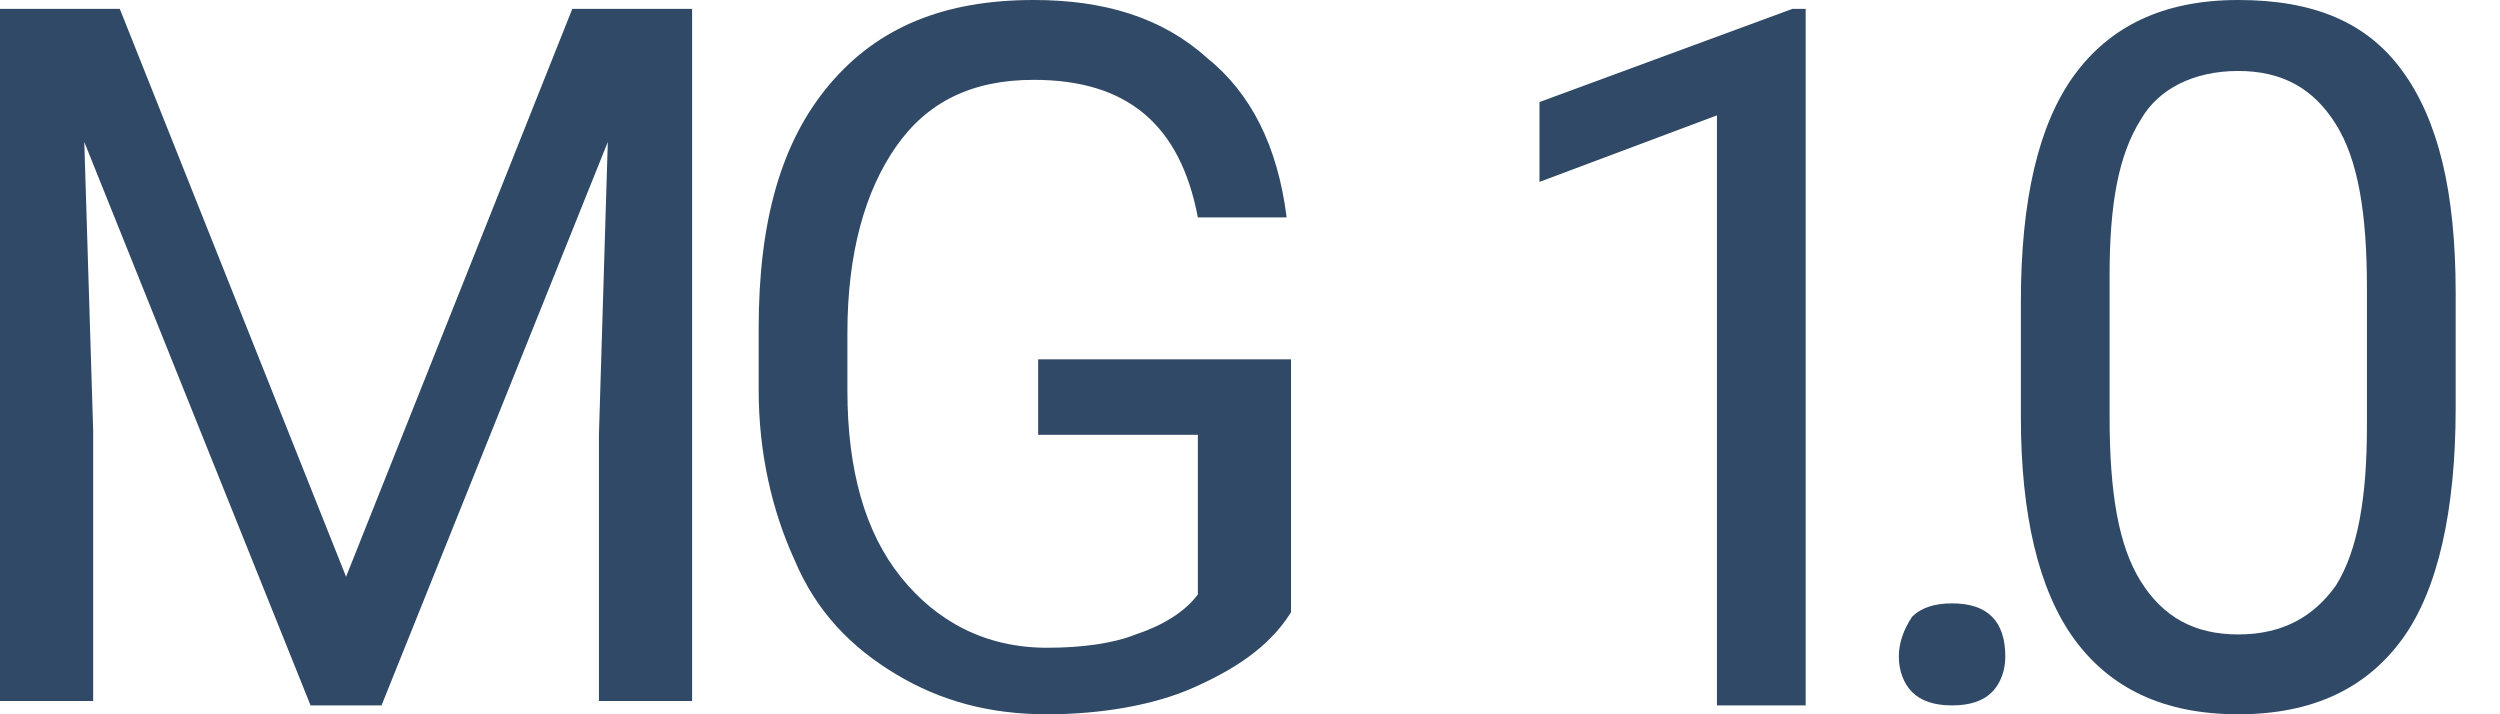 <svg width="49" height="14" viewBox="0 0 49 14" fill="none" xmlns="http://www.w3.org/2000/svg">
<path d="M2.348 0.174L6.783 11.304L11.217 0.174H13.565V13.739H11.739V8.522L11.913 2.783L7.478 13.826H6.087L1.652 2.783L1.826 8.435V13.739H0V0.174H2.348Z" fill="#2F4966"/>
<path d="M25.304 12C24.87 12.696 24.174 13.13 23.391 13.478C22.609 13.826 21.565 14 20.522 14C19.391 14 18.435 13.739 17.565 13.217C16.696 12.696 16 12 15.565 10.957C15.13 10 14.87 8.87 14.87 7.652V6.435C14.87 4.348 15.304 2.783 16.261 1.652C17.218 0.522 18.522 0 20.261 0C21.652 0 22.783 0.348 23.652 1.13C24.522 1.826 25.044 2.87 25.218 4.261H23.478C23.131 2.435 22.087 1.565 20.261 1.565C19.044 1.565 18.174 2 17.565 2.87C16.957 3.739 16.609 4.957 16.609 6.522V7.652C16.609 9.217 16.957 10.435 17.652 11.304C18.348 12.174 19.304 12.696 20.522 12.696C21.218 12.696 21.826 12.609 22.261 12.435C22.783 12.261 23.218 12 23.478 11.652V8.522H20.348V7.043H25.304V12V12Z" fill="#2F4966"/>
<path d="M35.391 13.826H33.652V2.261L30.174 3.565V2L35.13 0.174H35.391V13.826Z" fill="#2F4966"/>
<path d="M37.217 12.87C37.217 12.609 37.304 12.348 37.478 12.087C37.652 11.913 37.913 11.826 38.261 11.826C38.609 11.826 38.87 11.913 39.043 12.087C39.217 12.261 39.304 12.522 39.304 12.87C39.304 13.13 39.217 13.391 39.043 13.565C38.87 13.739 38.609 13.826 38.261 13.826C37.913 13.826 37.652 13.739 37.478 13.565C37.304 13.391 37.217 13.13 37.217 12.87Z" fill="#2F4966"/>
<path d="M48.131 8C48.131 10 47.783 11.565 47.087 12.522C46.392 13.478 45.348 14 43.87 14C42.392 14 41.348 13.478 40.652 12.522C39.957 11.565 39.609 10.087 39.609 8.174V5.913C39.609 3.913 39.957 2.435 40.652 1.478C41.348 0.522 42.392 0 43.87 0C45.348 0 46.392 0.435 47.087 1.391C47.783 2.348 48.131 3.739 48.131 5.739V8ZM46.392 5.652C46.392 4.174 46.218 3.13 45.783 2.435C45.348 1.739 44.739 1.391 43.87 1.391C43 1.391 42.304 1.739 41.957 2.348C41.522 3.043 41.348 4 41.348 5.391V8.174C41.348 9.652 41.522 10.696 41.957 11.391C42.392 12.087 43 12.435 43.87 12.435C44.739 12.435 45.348 12.087 45.783 11.478C46.218 10.783 46.392 9.739 46.392 8.348V5.652Z" fill="#2F4966"/>
</svg>
